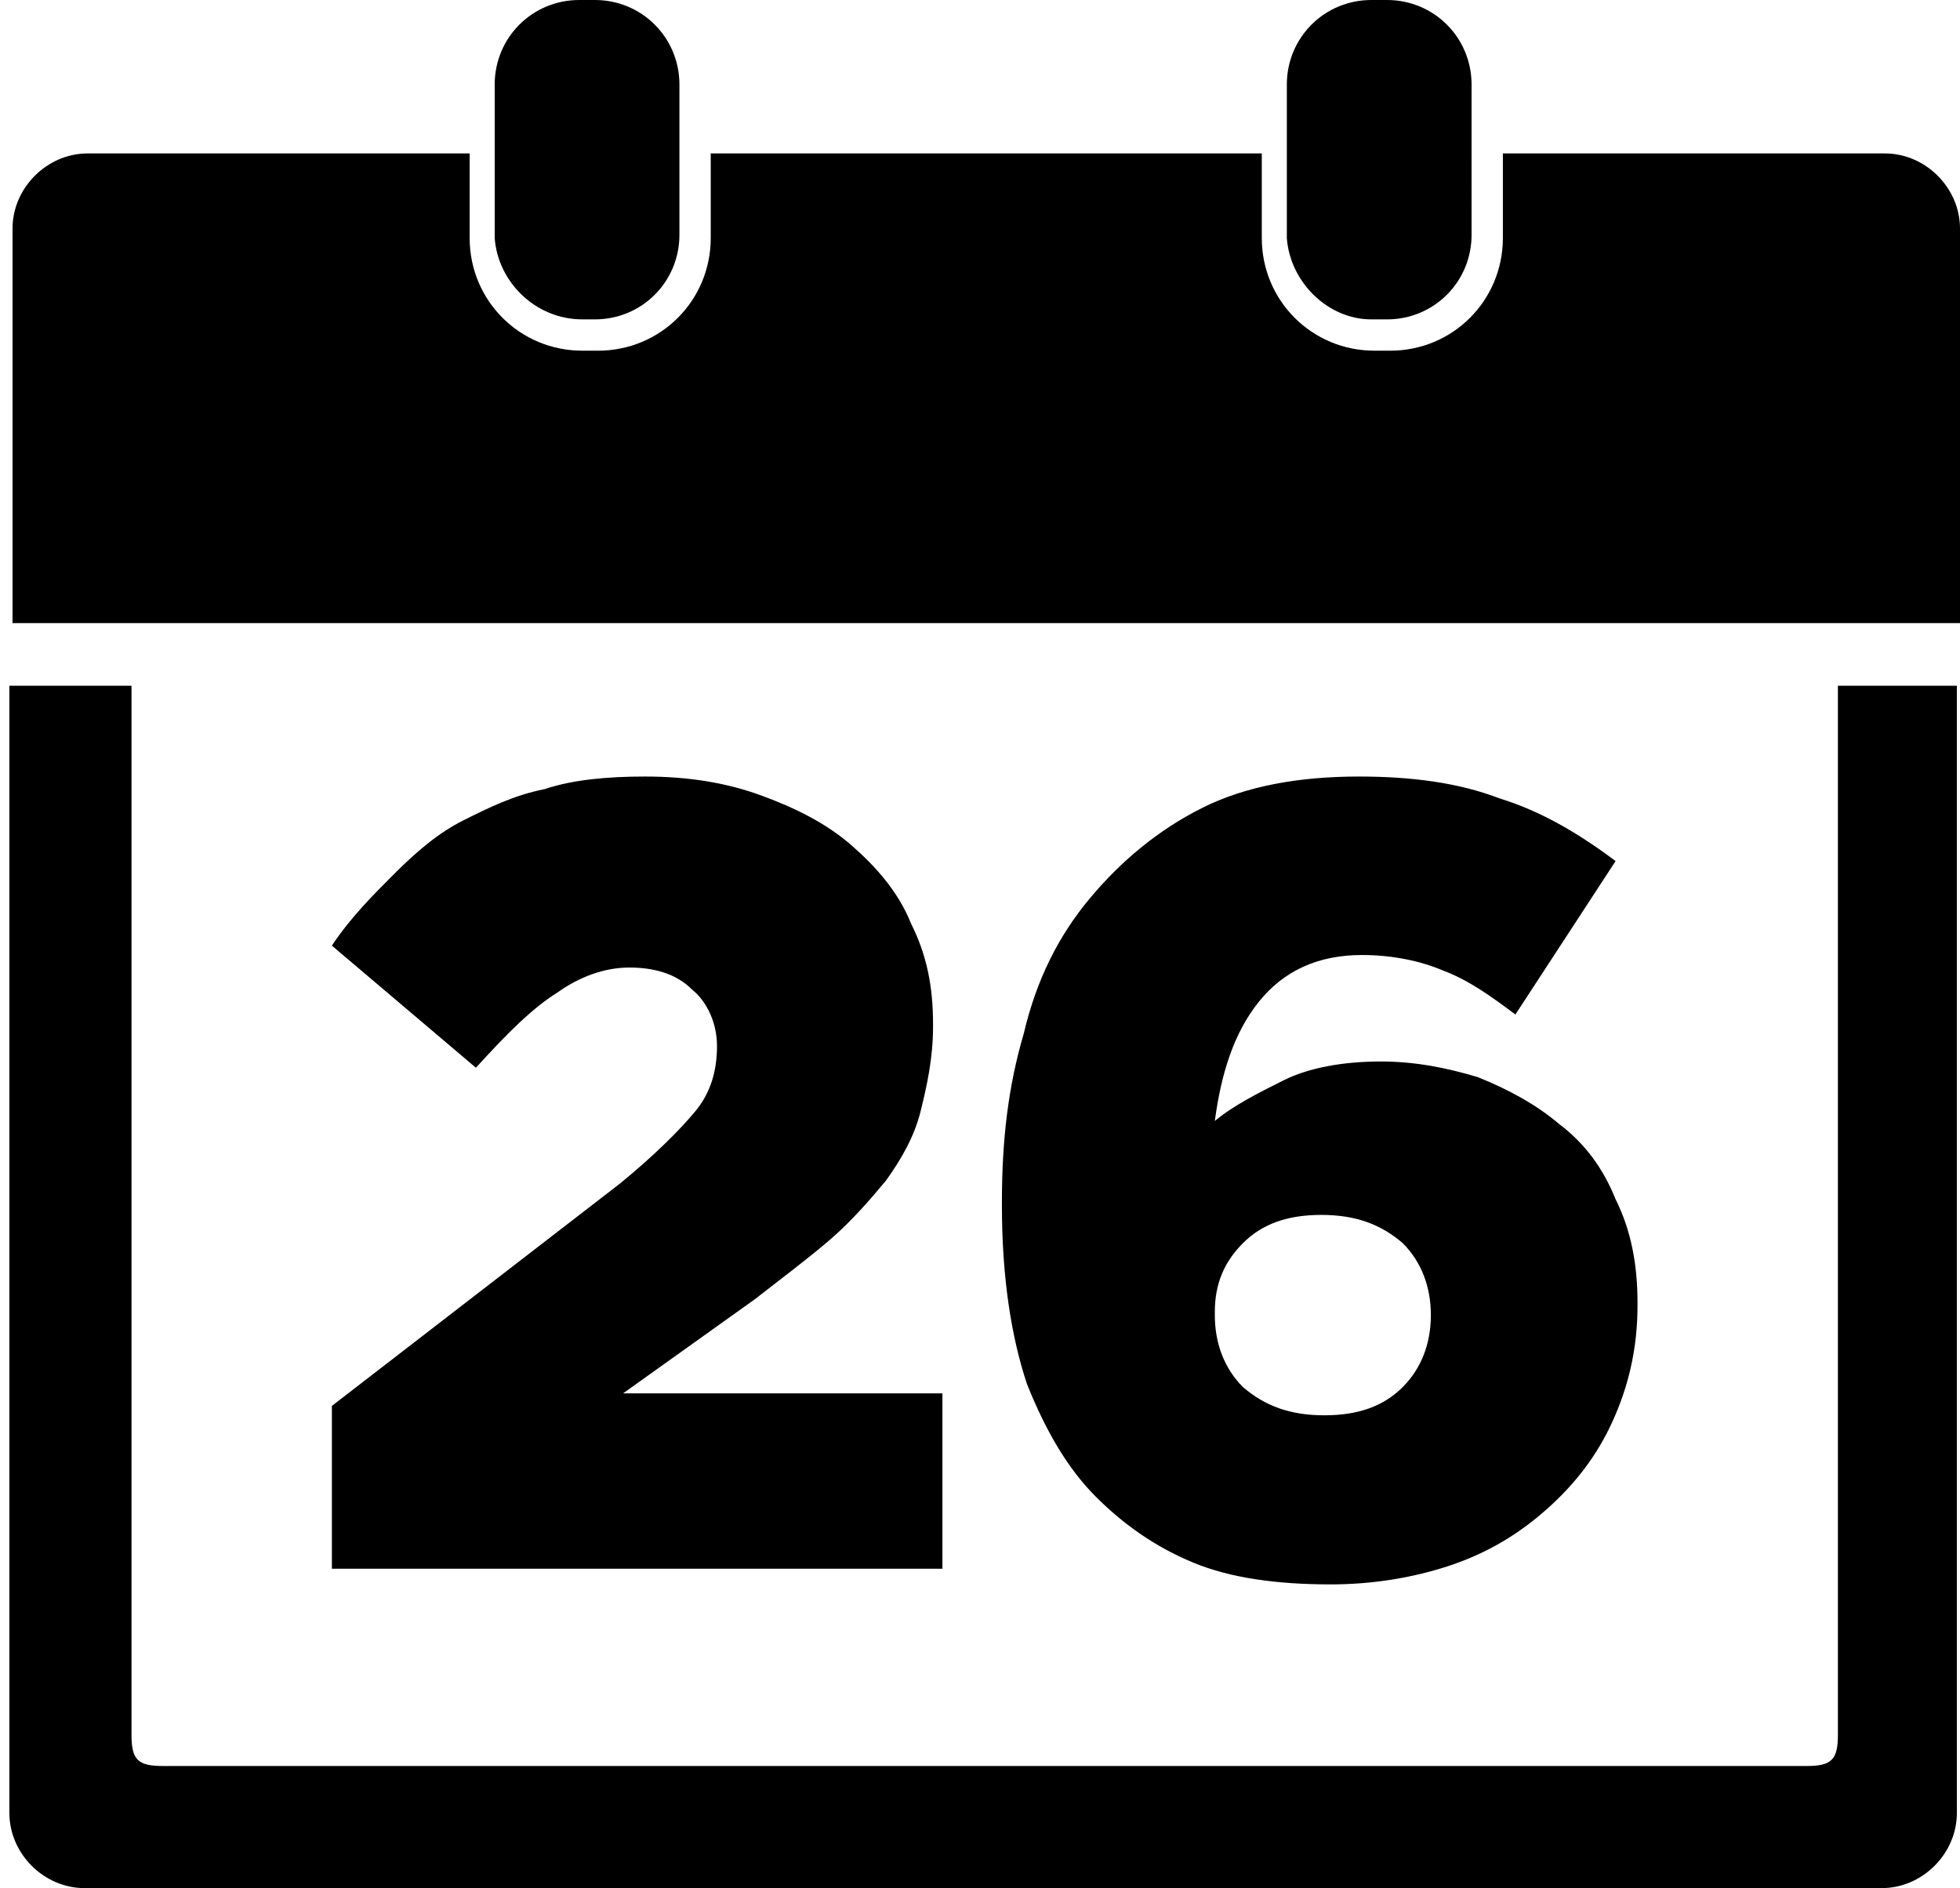 <svg xmlns="http://www.w3.org/2000/svg" version="1.1" x="0" y="0" viewBox="0 0 62.6 60.3" enable-background="new 0 0 62.6 60.3" xml:space="preserve"><path d="M43.5 30.5c1 0 1.9 0.2 2.6 0.5 0.8 0.3 1.5 0.8 2.3 1.4l3.2-4.9c-1.2-0.9-2.4-1.6-3.7-2 -1.3-0.5-2.8-0.7-4.5-0.7 -1.9 0-3.6 0.3-5 1 -1.4 0.7-2.6 1.7-3.6 2.9 -1 1.2-1.7 2.6-2.1 4.3 -0.5 1.7-0.7 3.4-0.7 5.4v0.1c0 2.3 0.3 4.2 0.8 5.7 0.6 1.5 1.3 2.7 2.2 3.6 0.9 0.9 1.9 1.6 3.1 2.1 1.2 0.5 2.7 0.7 4.4 0.7 1.3 0 2.6-0.2 3.8-0.6 1.2-0.4 2.2-1 3.1-1.8 0.9-0.8 1.6-1.7 2.1-2.8 0.5-1.1 0.8-2.3 0.8-3.7v-0.1c0-1.2-0.2-2.3-0.7-3.3 -0.4-1-1-1.8-1.8-2.4 -0.7-0.6-1.6-1.1-2.6-1.5 -1-0.3-2-0.5-3.1-0.5 -1.2 0-2.3 0.2-3.1 0.6 -0.8 0.4-1.6 0.8-2.2 1.3 0.2-1.5 0.6-2.8 1.4-3.8C41 31 42.1 30.5 43.5 30.5zM39.7 39.7c0.6-0.6 1.4-0.9 2.5-0.9 1.1 0 1.9 0.3 2.6 0.9 0.6 0.6 0.9 1.4 0.9 2.3h0V42c0 0.9-0.3 1.7-0.9 2.3 -0.6 0.6-1.4 0.9-2.5 0.9 -1.1 0-1.9-0.3-2.6-0.9 -0.6-0.6-0.9-1.4-0.9-2.3v-0.1C38.8 41 39.1 40.3 39.7 39.7zM19.8 37.8l-9.2 7.1v5.2h19.5v-5.6H19.9l4.2-3c0.9-0.7 1.7-1.3 2.4-1.9 0.7-0.6 1.3-1.3 1.8-1.9 0.5-0.7 0.9-1.4 1.1-2.2 0.2-0.8 0.4-1.7 0.4-2.7v-0.1c0-1.2-0.2-2.2-0.7-3.2 -0.4-1-1.1-1.8-1.9-2.5 -0.8-0.7-1.8-1.2-2.9-1.6 -1.1-0.4-2.3-0.6-3.7-0.6 -1.2 0-2.3 0.1-3.2 0.4 -1 0.2-1.8 0.6-2.6 1 -0.8 0.4-1.5 1-2.2 1.7 -0.7 0.7-1.4 1.4-2 2.3l4.6 3.9c1-1.1 1.8-1.9 2.6-2.4 0.7-0.5 1.5-0.8 2.3-0.8 0.8 0 1.5 0.2 2 0.7 0.5 0.4 0.8 1.1 0.8 1.8 0 0.8-0.2 1.5-0.7 2.1C21.7 36.1 20.9 36.9 19.8 37.8zM43.8 10.2h0.5c1.5 0 2.7-1.2 2.7-2.7V2.7C47 1.2 45.8 0 44.3 0h-0.5c-1.5 0-2.7 1.2-2.7 2.7v4.9C41.2 9 42.4 10.2 43.8 10.2zM18.6 10.2H19c1.5 0 2.7-1.2 2.7-2.7V2.7C21.7 1.2 20.5 0 19 0h-0.5c-1.5 0-2.7 1.2-2.7 2.7v4.9C15.9 9 17.1 10.2 18.6 10.2zM58.7 19.9h3.9V7.3c0-1.3-1.1-2.4-2.4-2.4H48v2.7c0 2-1.6 3.6-3.6 3.6h-0.5c-2 0-3.6-1.6-3.6-3.6V4.9H22.7v2.7c0 2-1.6 3.6-3.6 3.6h-0.5c-2 0-3.6-1.6-3.6-3.6V4.9H2.8c-1.3 0-2.4 1.1-2.4 2.4v12.6h3.9H58.7zM58.7 21.9v33.5c0 0.8-0.2 1-1 1H5.2c-0.8 0-1-0.2-1-1V21.9H0.3v36c0 1.3 1.1 2.4 2.4 2.4h57.4c1.3 0 2.4-1.1 2.4-2.4v-36H58.7z"/></svg>